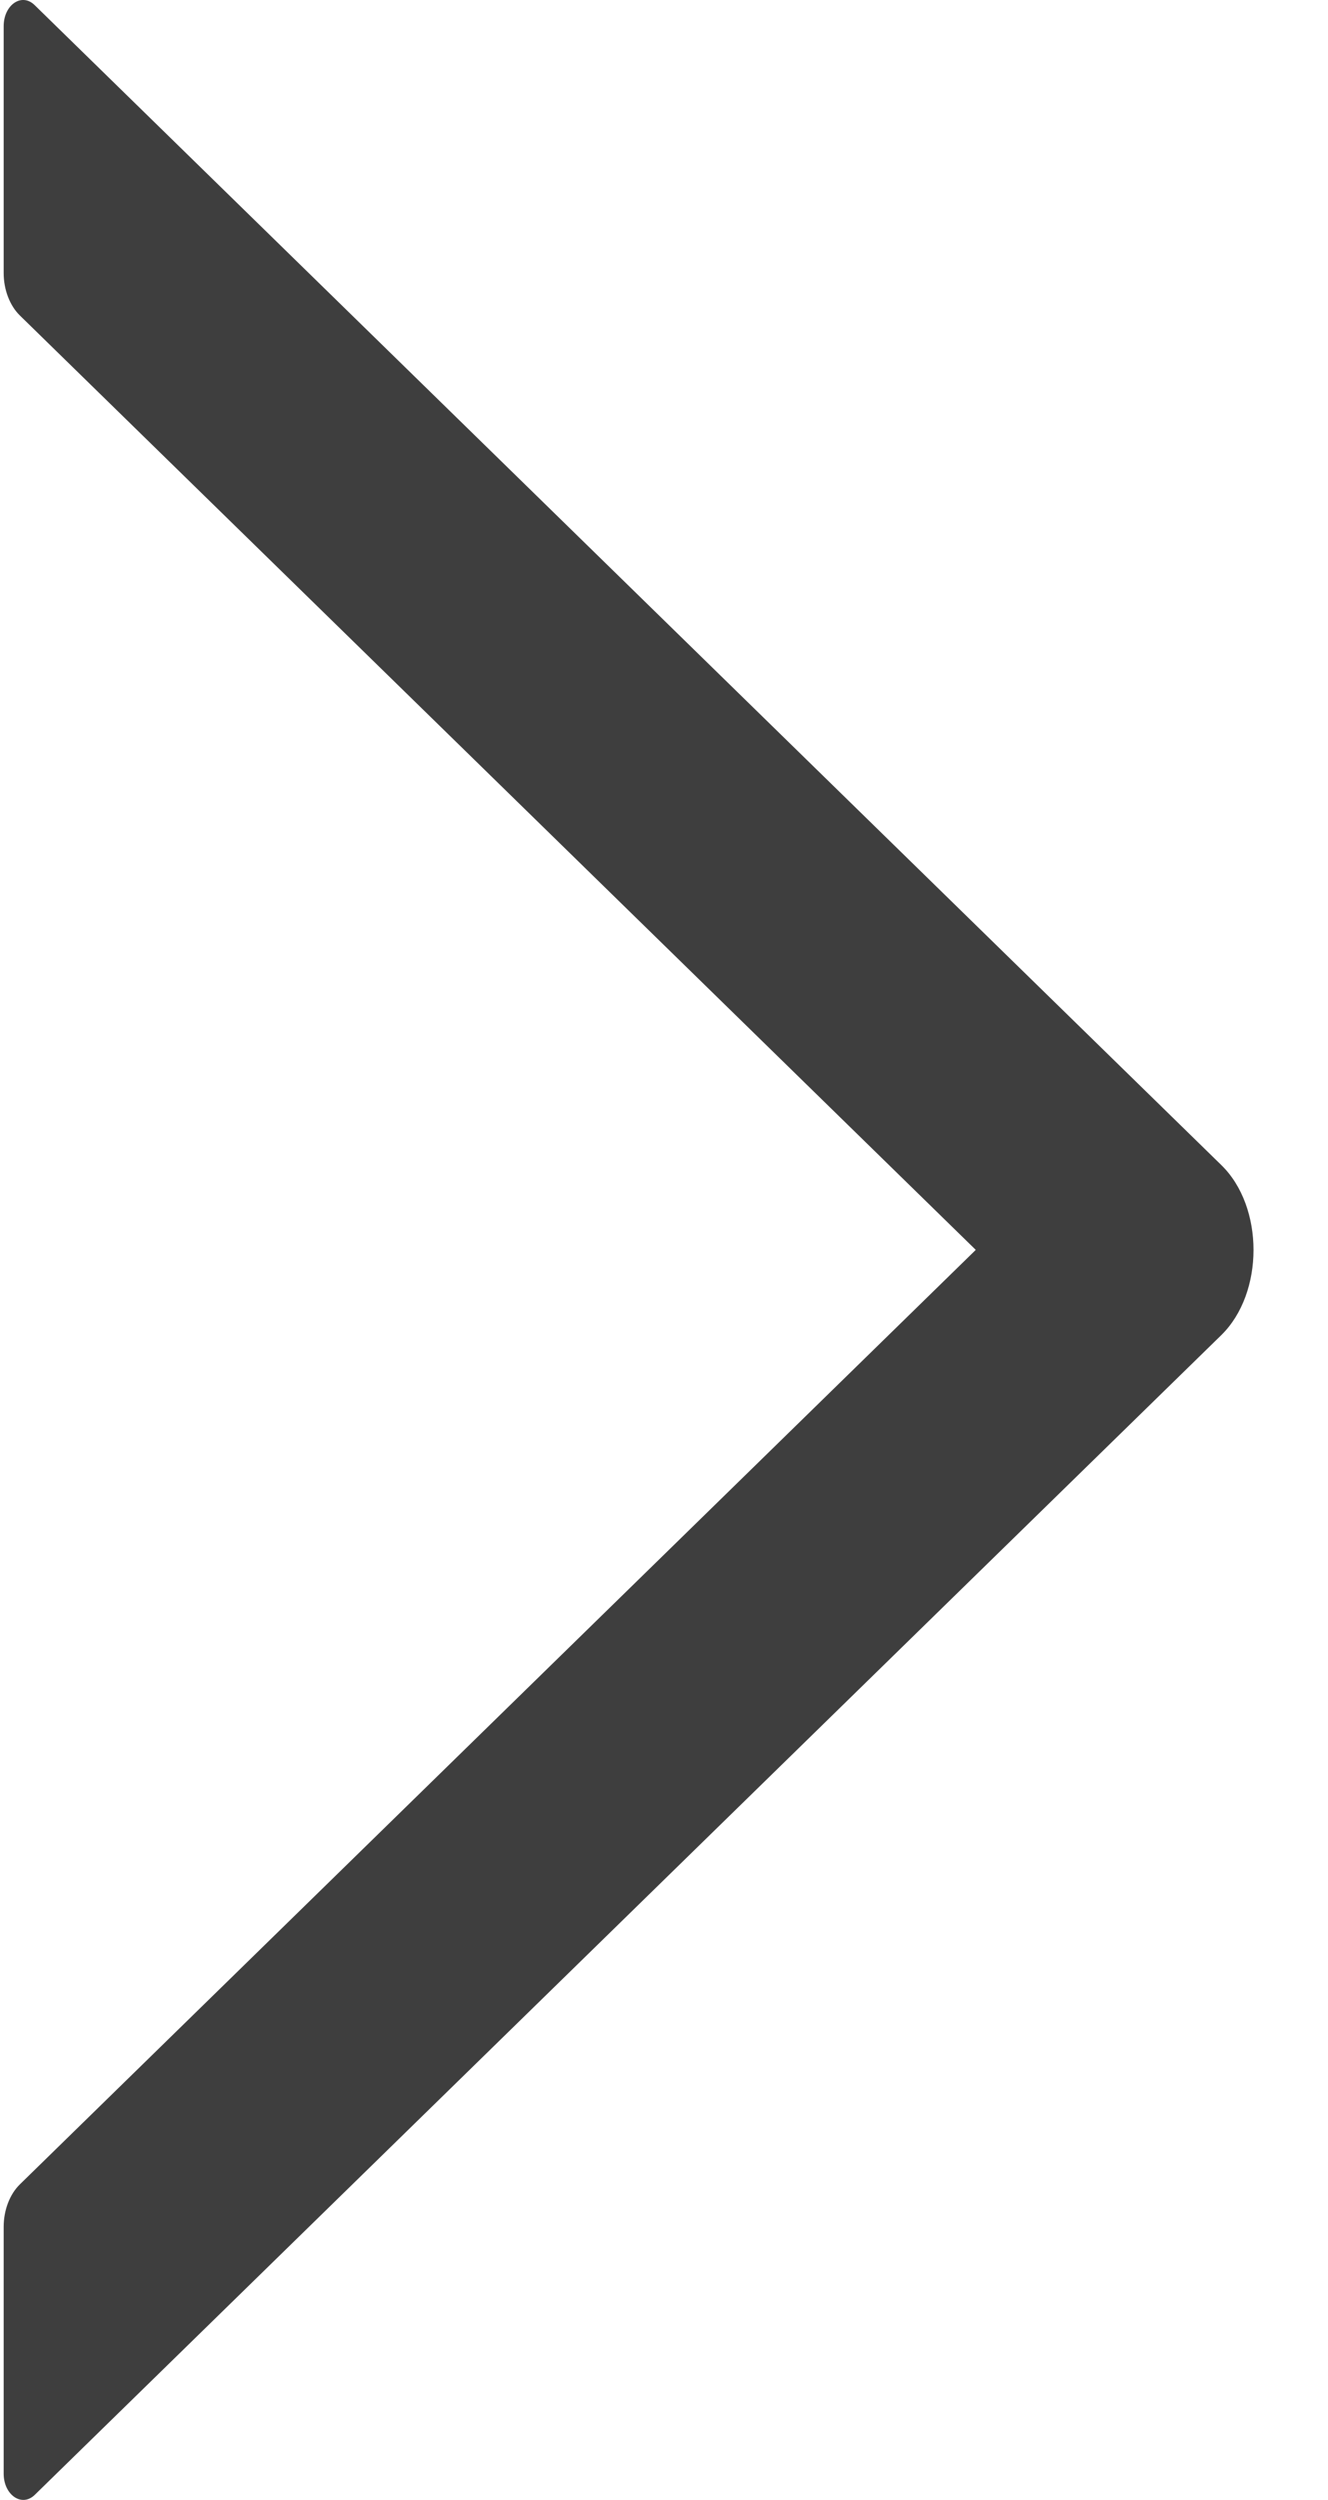 <svg width="17" height="32" viewBox="0 0 17 32" fill="none" xmlns="http://www.w3.org/2000/svg">
<path d="M0.047 0.336L0.047 3.494C0.047 3.708 0.125 3.911 0.253 4.037L12.491 15.999L0.253 27.962C0.125 28.088 0.047 28.29 0.047 28.505L0.047 31.663C0.047 31.936 0.278 32.096 0.444 31.936L15.634 17.09C16.184 16.551 16.184 15.448 15.634 14.913L0.444 0.066C0.278 -0.098 0.047 0.062 0.047 0.336Z" fill="#3E3E3E"/>
</svg>
